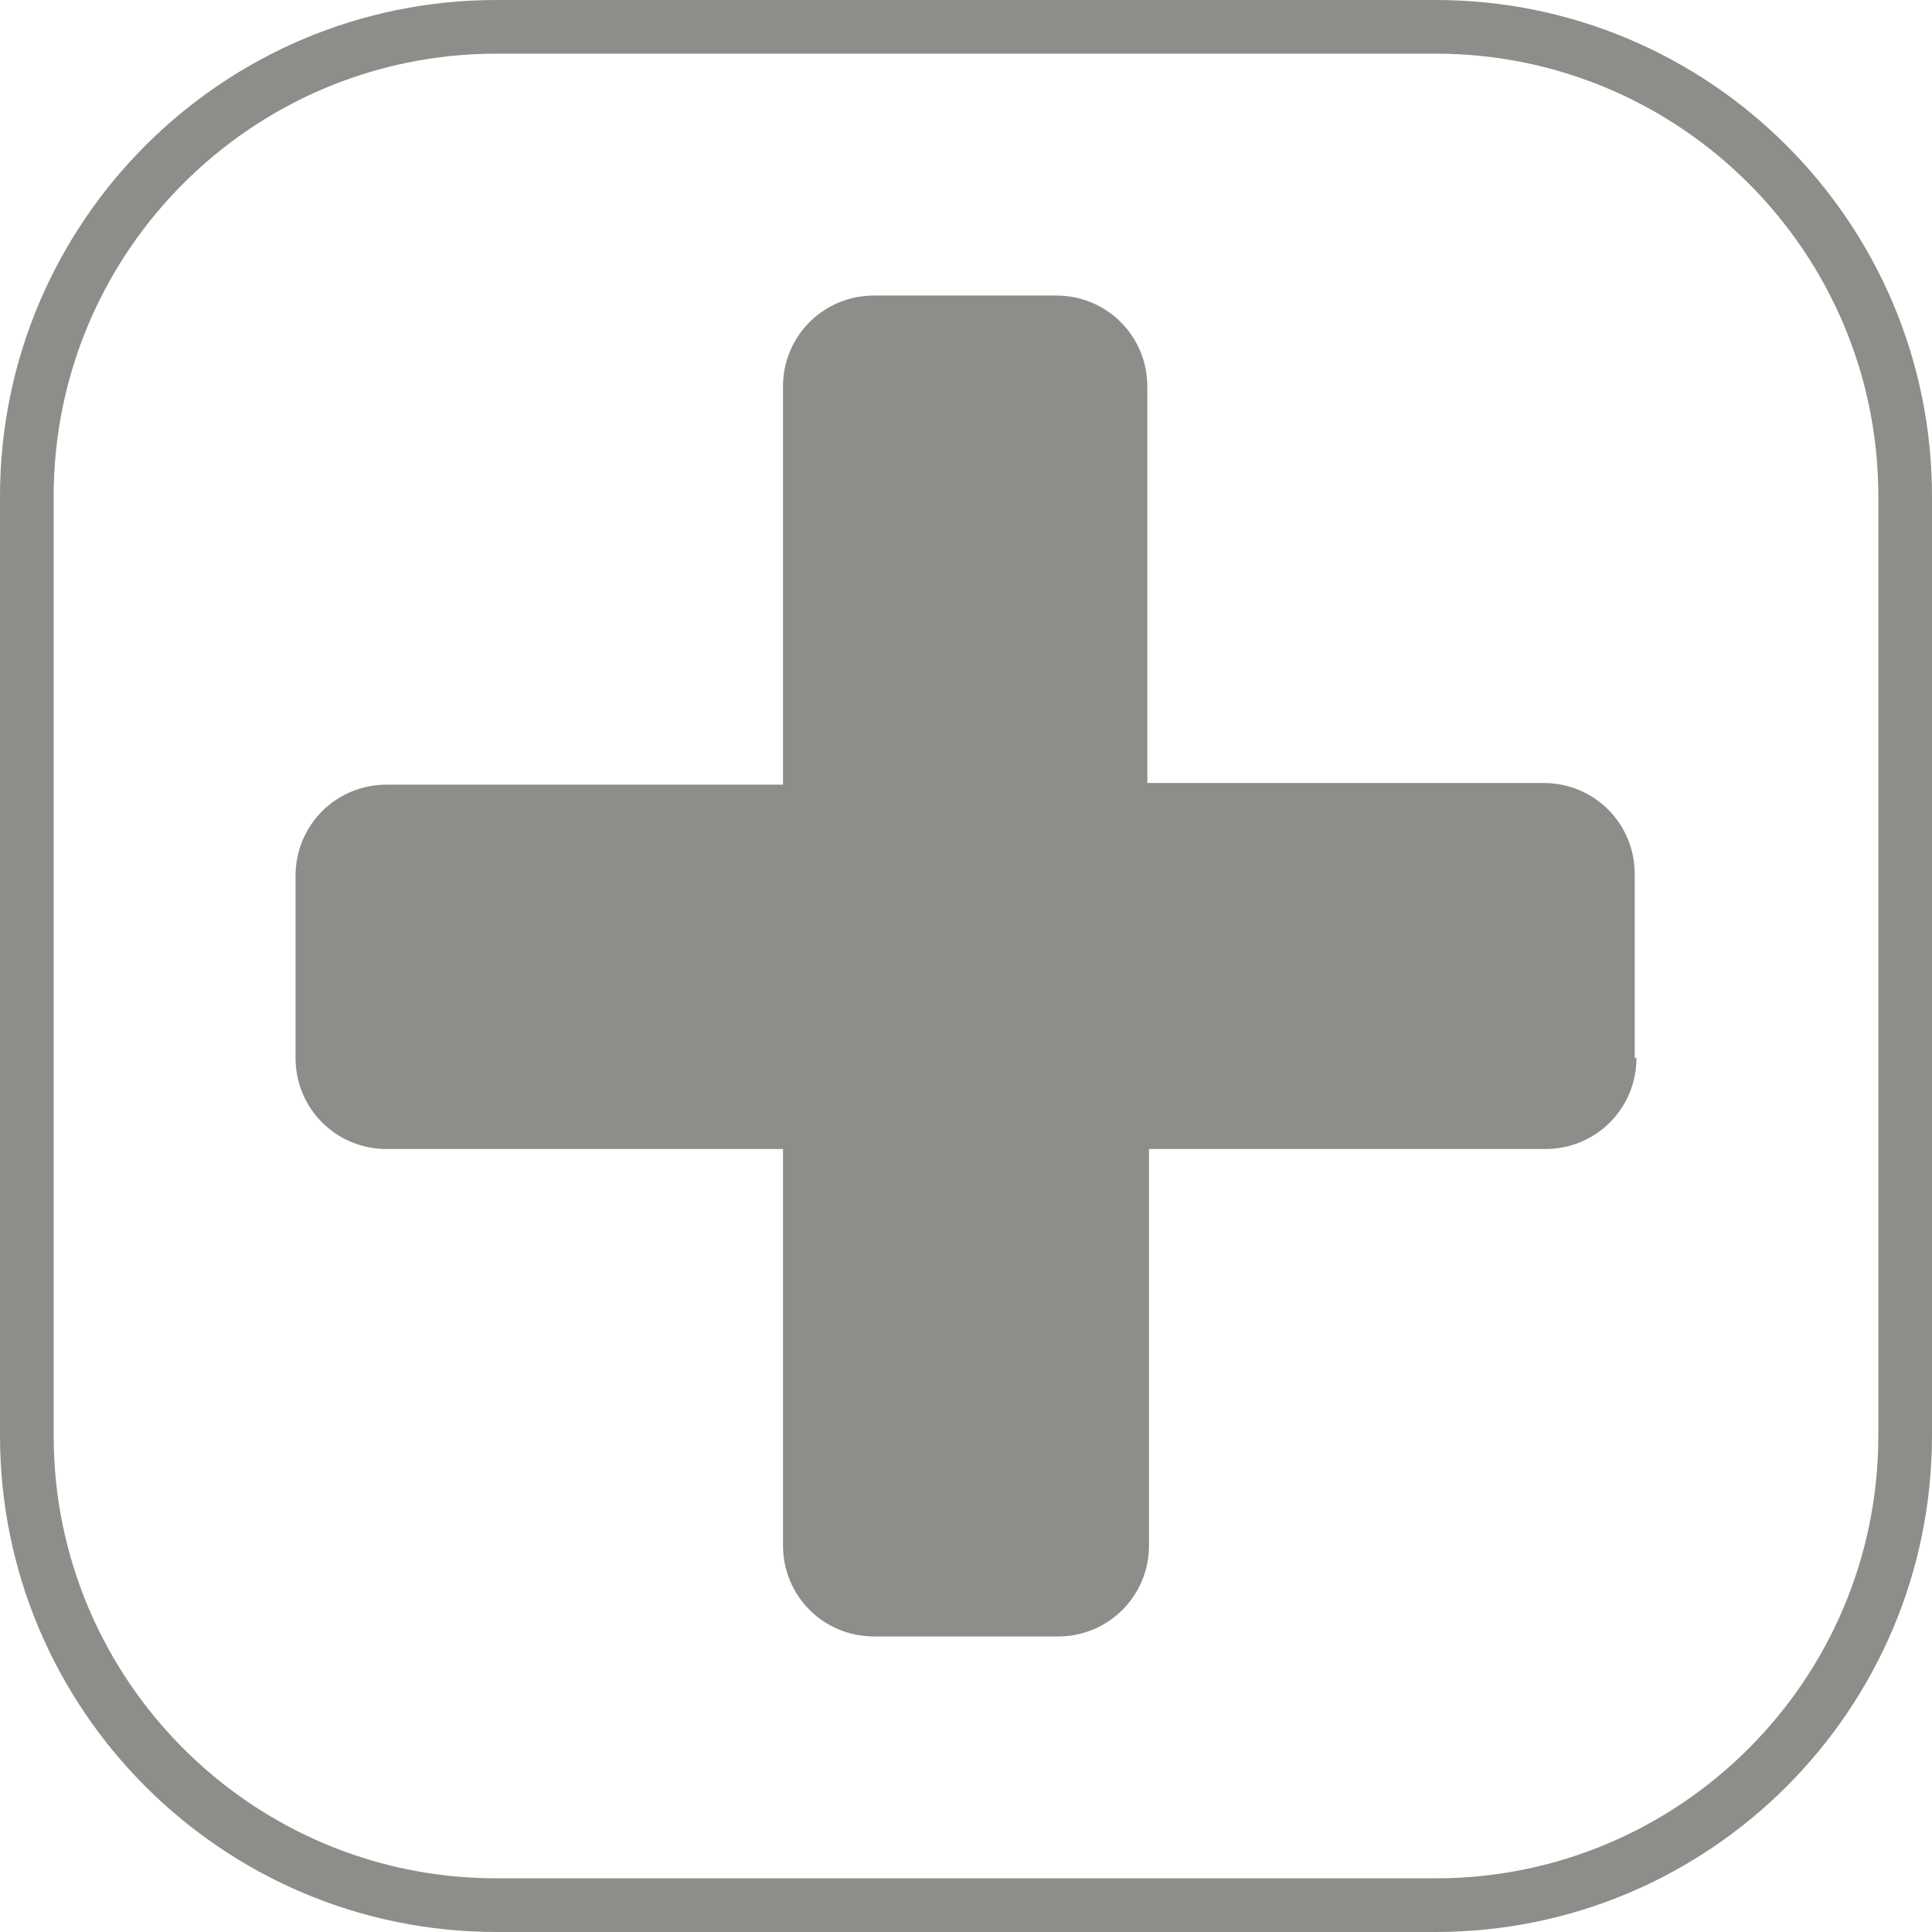 <?xml version="1.0" encoding="UTF-8" standalone="no"?><!DOCTYPE svg PUBLIC "-//W3C//DTD SVG 1.1//EN" "http://www.w3.org/Graphics/SVG/1.1/DTD/svg11.dtd"><svg width="100%" height="100%" viewBox="0 0 36 36" version="1.1" xmlns="http://www.w3.org/2000/svg" xmlns:xlink="http://www.w3.org/1999/xlink" xml:space="preserve" xmlns:serif="http://www.serif.com/" style="fill-rule:evenodd;clip-rule:evenodd;stroke-linecap:round;stroke-linejoin:round;stroke-miterlimit:1.5;"><path id="Shape" d="M30.493,19.713c0,0.943 -0.754,1.697 -1.697,1.697l-7.386,0l0,7.386c0,0.943 -0.754,1.697 -1.697,1.697l-3.426,0c-0.943,0 -1.697,-0.754 -1.697,-1.697l0,-7.386l-7.386,0c-0.943,0 -1.697,-0.754 -1.697,-1.697l0,-3.394c0,-0.943 0.754,-1.698 1.697,-1.698l7.386,0l0,-7.417c0,-0.943 0.754,-1.697 1.697,-1.697l3.394,0c0.943,0 1.698,0.754 1.698,1.697l0,7.386l7.385,0c0.943,0 1.697,0.754 1.697,1.697l0,3.426l0.032,0Z" style="fill:#8e8d8a;"/><path d="M35.5,9.25c0,-4.829 -3.921,-8.75 -8.75,-8.75l-17.5,0c-4.829,0 -8.75,3.921 -8.75,8.75l0,17.5c0,4.829 3.921,8.75 8.75,8.75l17.5,0c4.829,0 8.75,-3.921 8.75,-8.75l0,-17.5Z" style="fill:none;stroke:#8e8d8a;stroke-width:1px;"/></svg>